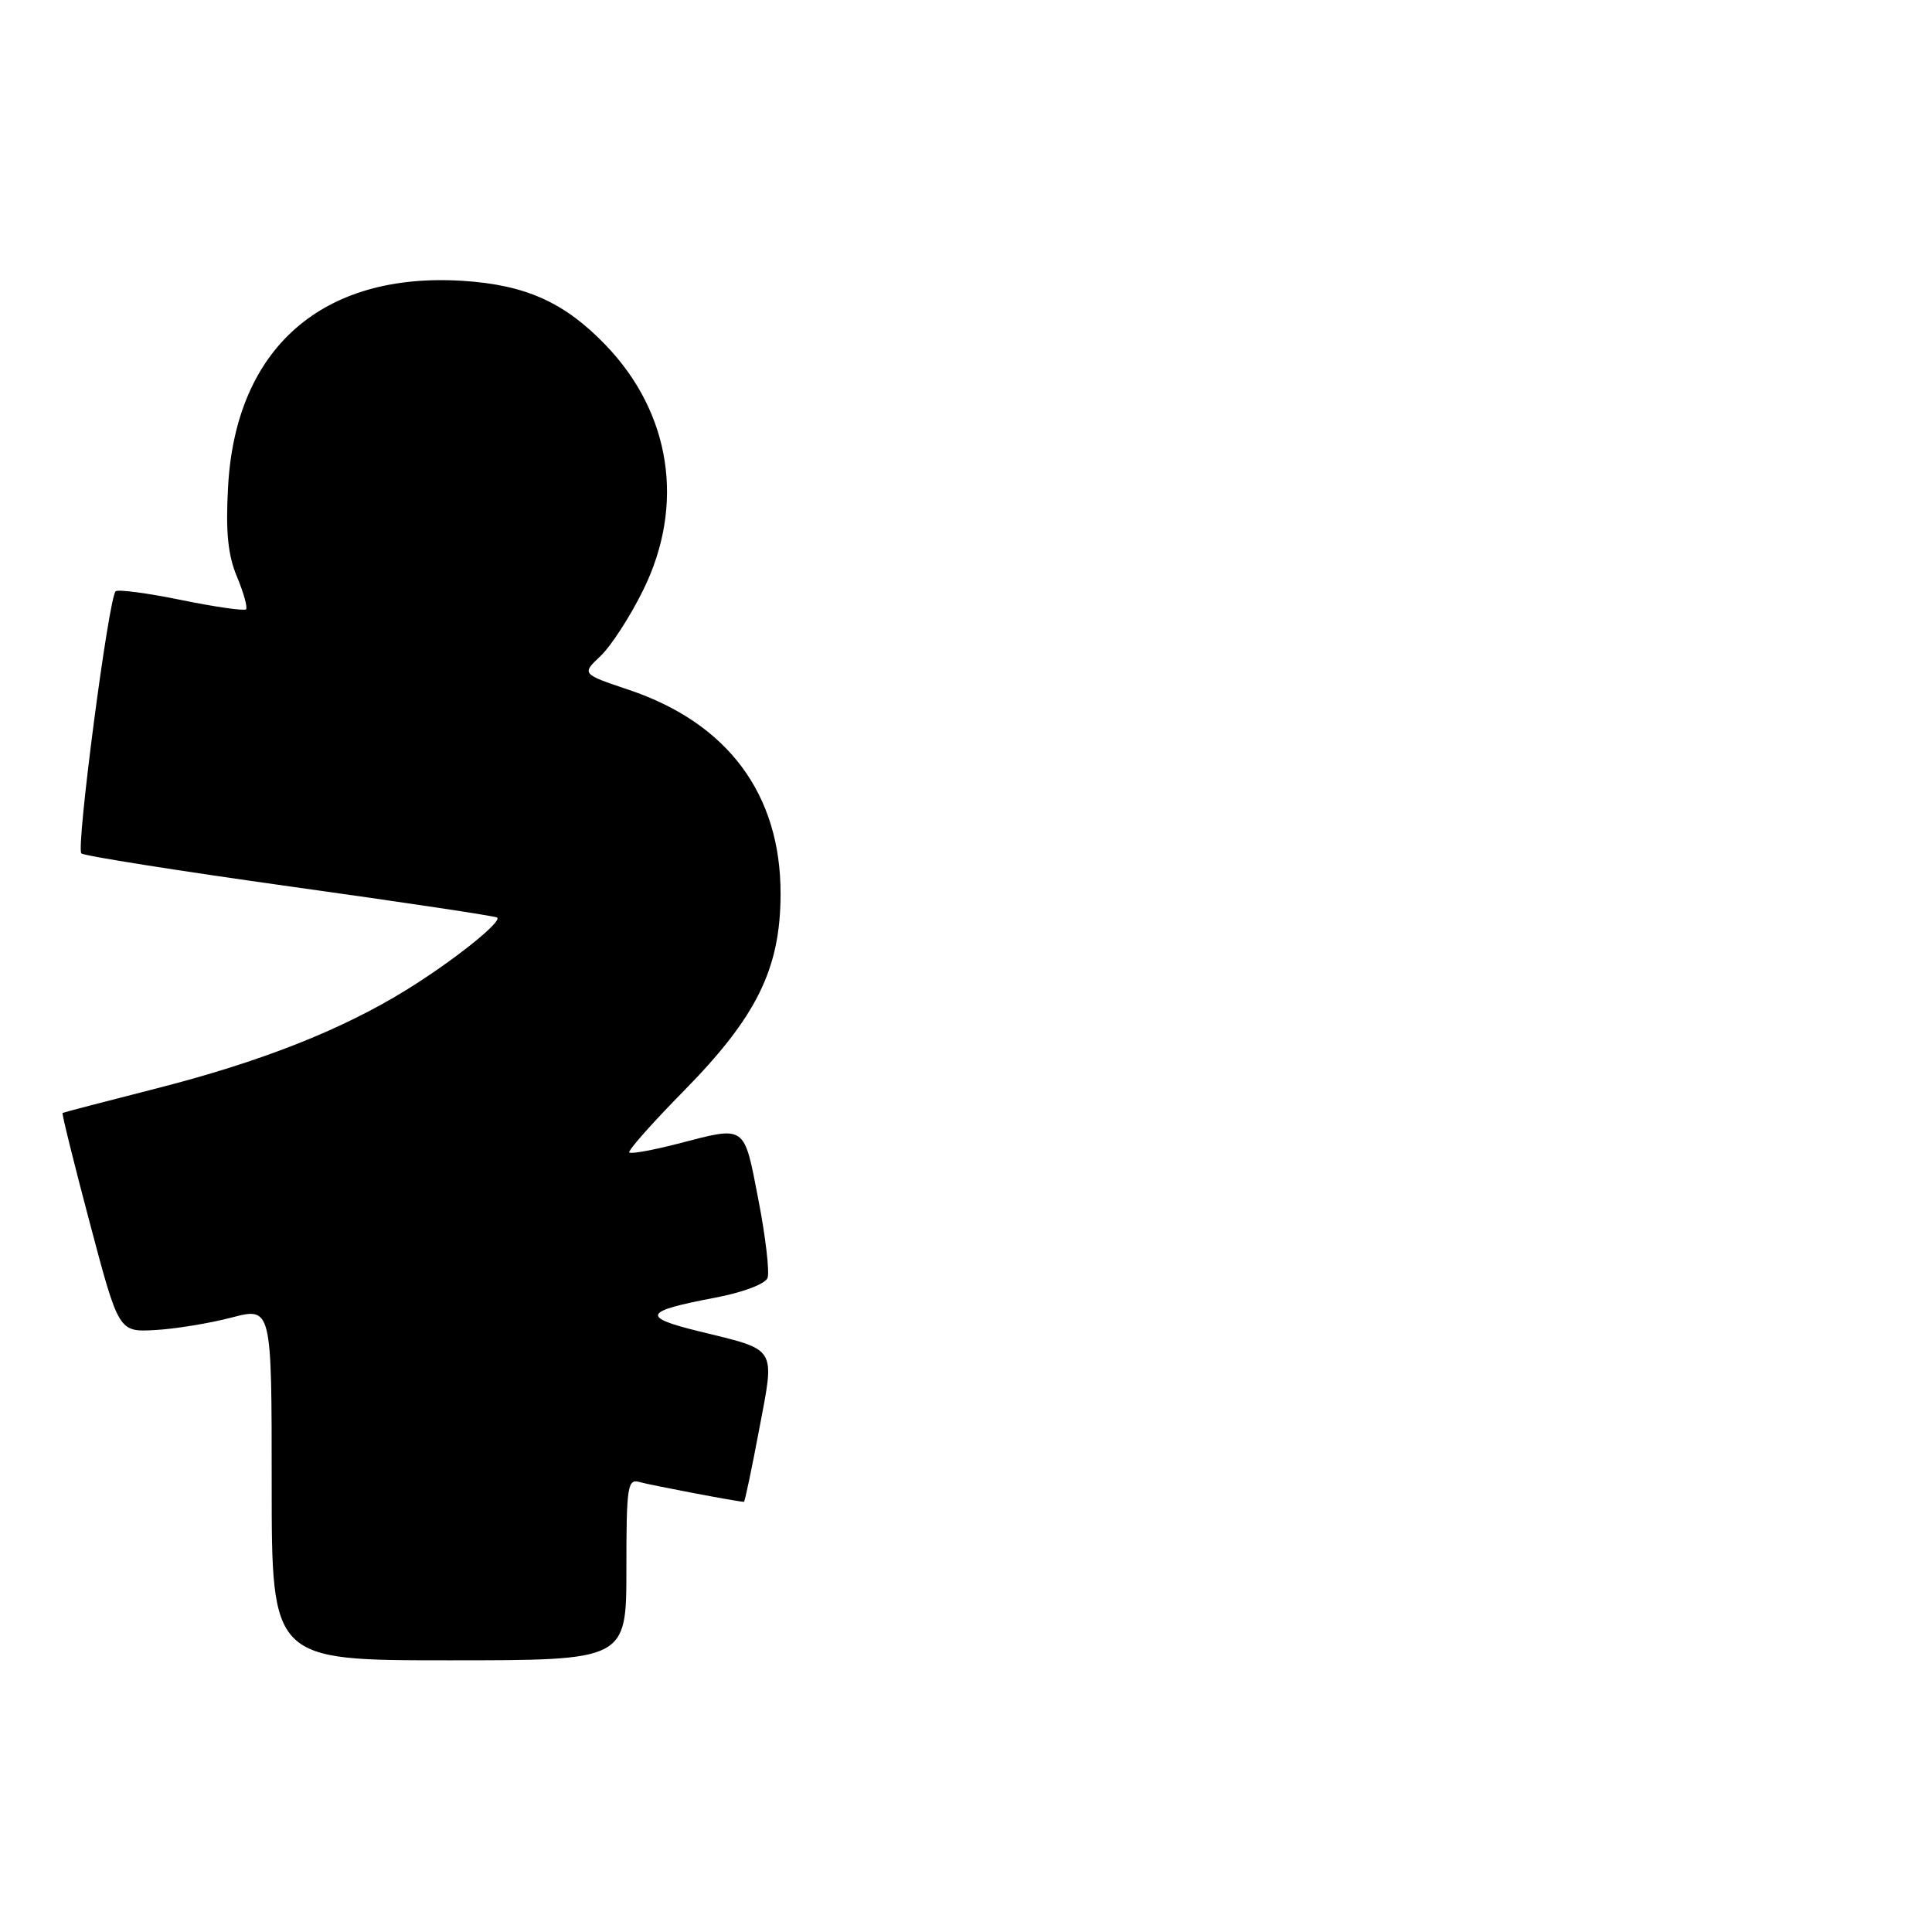 <?xml version="1.0" encoding="UTF-8" standalone="no"?>
<!DOCTYPE svg PUBLIC "-//W3C//DTD SVG 1.1//EN" "http://www.w3.org/Graphics/SVG/1.1/DTD/svg11.dtd" >
<svg xmlns="http://www.w3.org/2000/svg" xmlns:xlink="http://www.w3.org/1999/xlink" version="1.1" viewBox="0 0 256 256">
 <g >
 <path fill="currentColor"
d=" M 83.00 207.93 C 83.00 196.91 83.15 195.91 84.75 196.38 C 86.17 196.79 97.81 199.00 98.58 199.00 C 98.69 199.00 99.60 194.69 100.59 189.43 C 102.69 178.31 103.09 178.97 92.68 176.42 C 84.88 174.51 85.24 173.75 94.76 171.95 C 98.40 171.26 101.39 170.14 101.70 169.34 C 101.99 168.57 101.45 163.90 100.49 158.97 C 98.54 148.91 98.94 149.18 89.78 151.56 C 86.48 152.41 83.60 152.93 83.38 152.71 C 83.16 152.49 86.40 148.83 90.57 144.59 C 100.28 134.72 103.41 128.37 103.43 118.46 C 103.46 105.26 96.45 95.82 83.33 91.41 C 77.06 89.30 77.06 89.30 79.57 86.93 C 80.95 85.63 83.50 81.70 85.23 78.18 C 90.80 66.88 88.91 54.69 80.20 45.67 C 74.80 40.07 69.66 37.76 61.42 37.22 C 42.75 36.00 31.23 46.08 30.22 64.51 C 29.89 70.45 30.19 73.53 31.40 76.42 C 32.29 78.56 32.83 80.50 32.60 80.74 C 32.36 80.97 28.49 80.42 24.00 79.50 C 19.51 78.58 15.60 78.07 15.32 78.35 C 14.38 79.29 10.05 112.45 10.78 113.08 C 11.18 113.42 23.65 115.39 38.50 117.47 C 53.35 119.54 65.67 121.39 65.88 121.58 C 66.53 122.17 60.01 127.36 53.81 131.19 C 45.21 136.50 34.50 140.72 20.62 144.25 C 13.96 145.95 8.40 147.40 8.29 147.47 C 8.17 147.54 9.79 154.10 11.90 162.05 C 15.73 176.50 15.73 176.50 20.51 176.24 C 23.14 176.10 27.70 175.36 30.65 174.59 C 36.00 173.19 36.00 173.19 36.00 196.59 C 36.00 220.00 36.00 220.00 59.50 220.00 C 83.00 220.00 83.00 220.00 83.00 207.93 Z "/>
</g>
</svg>